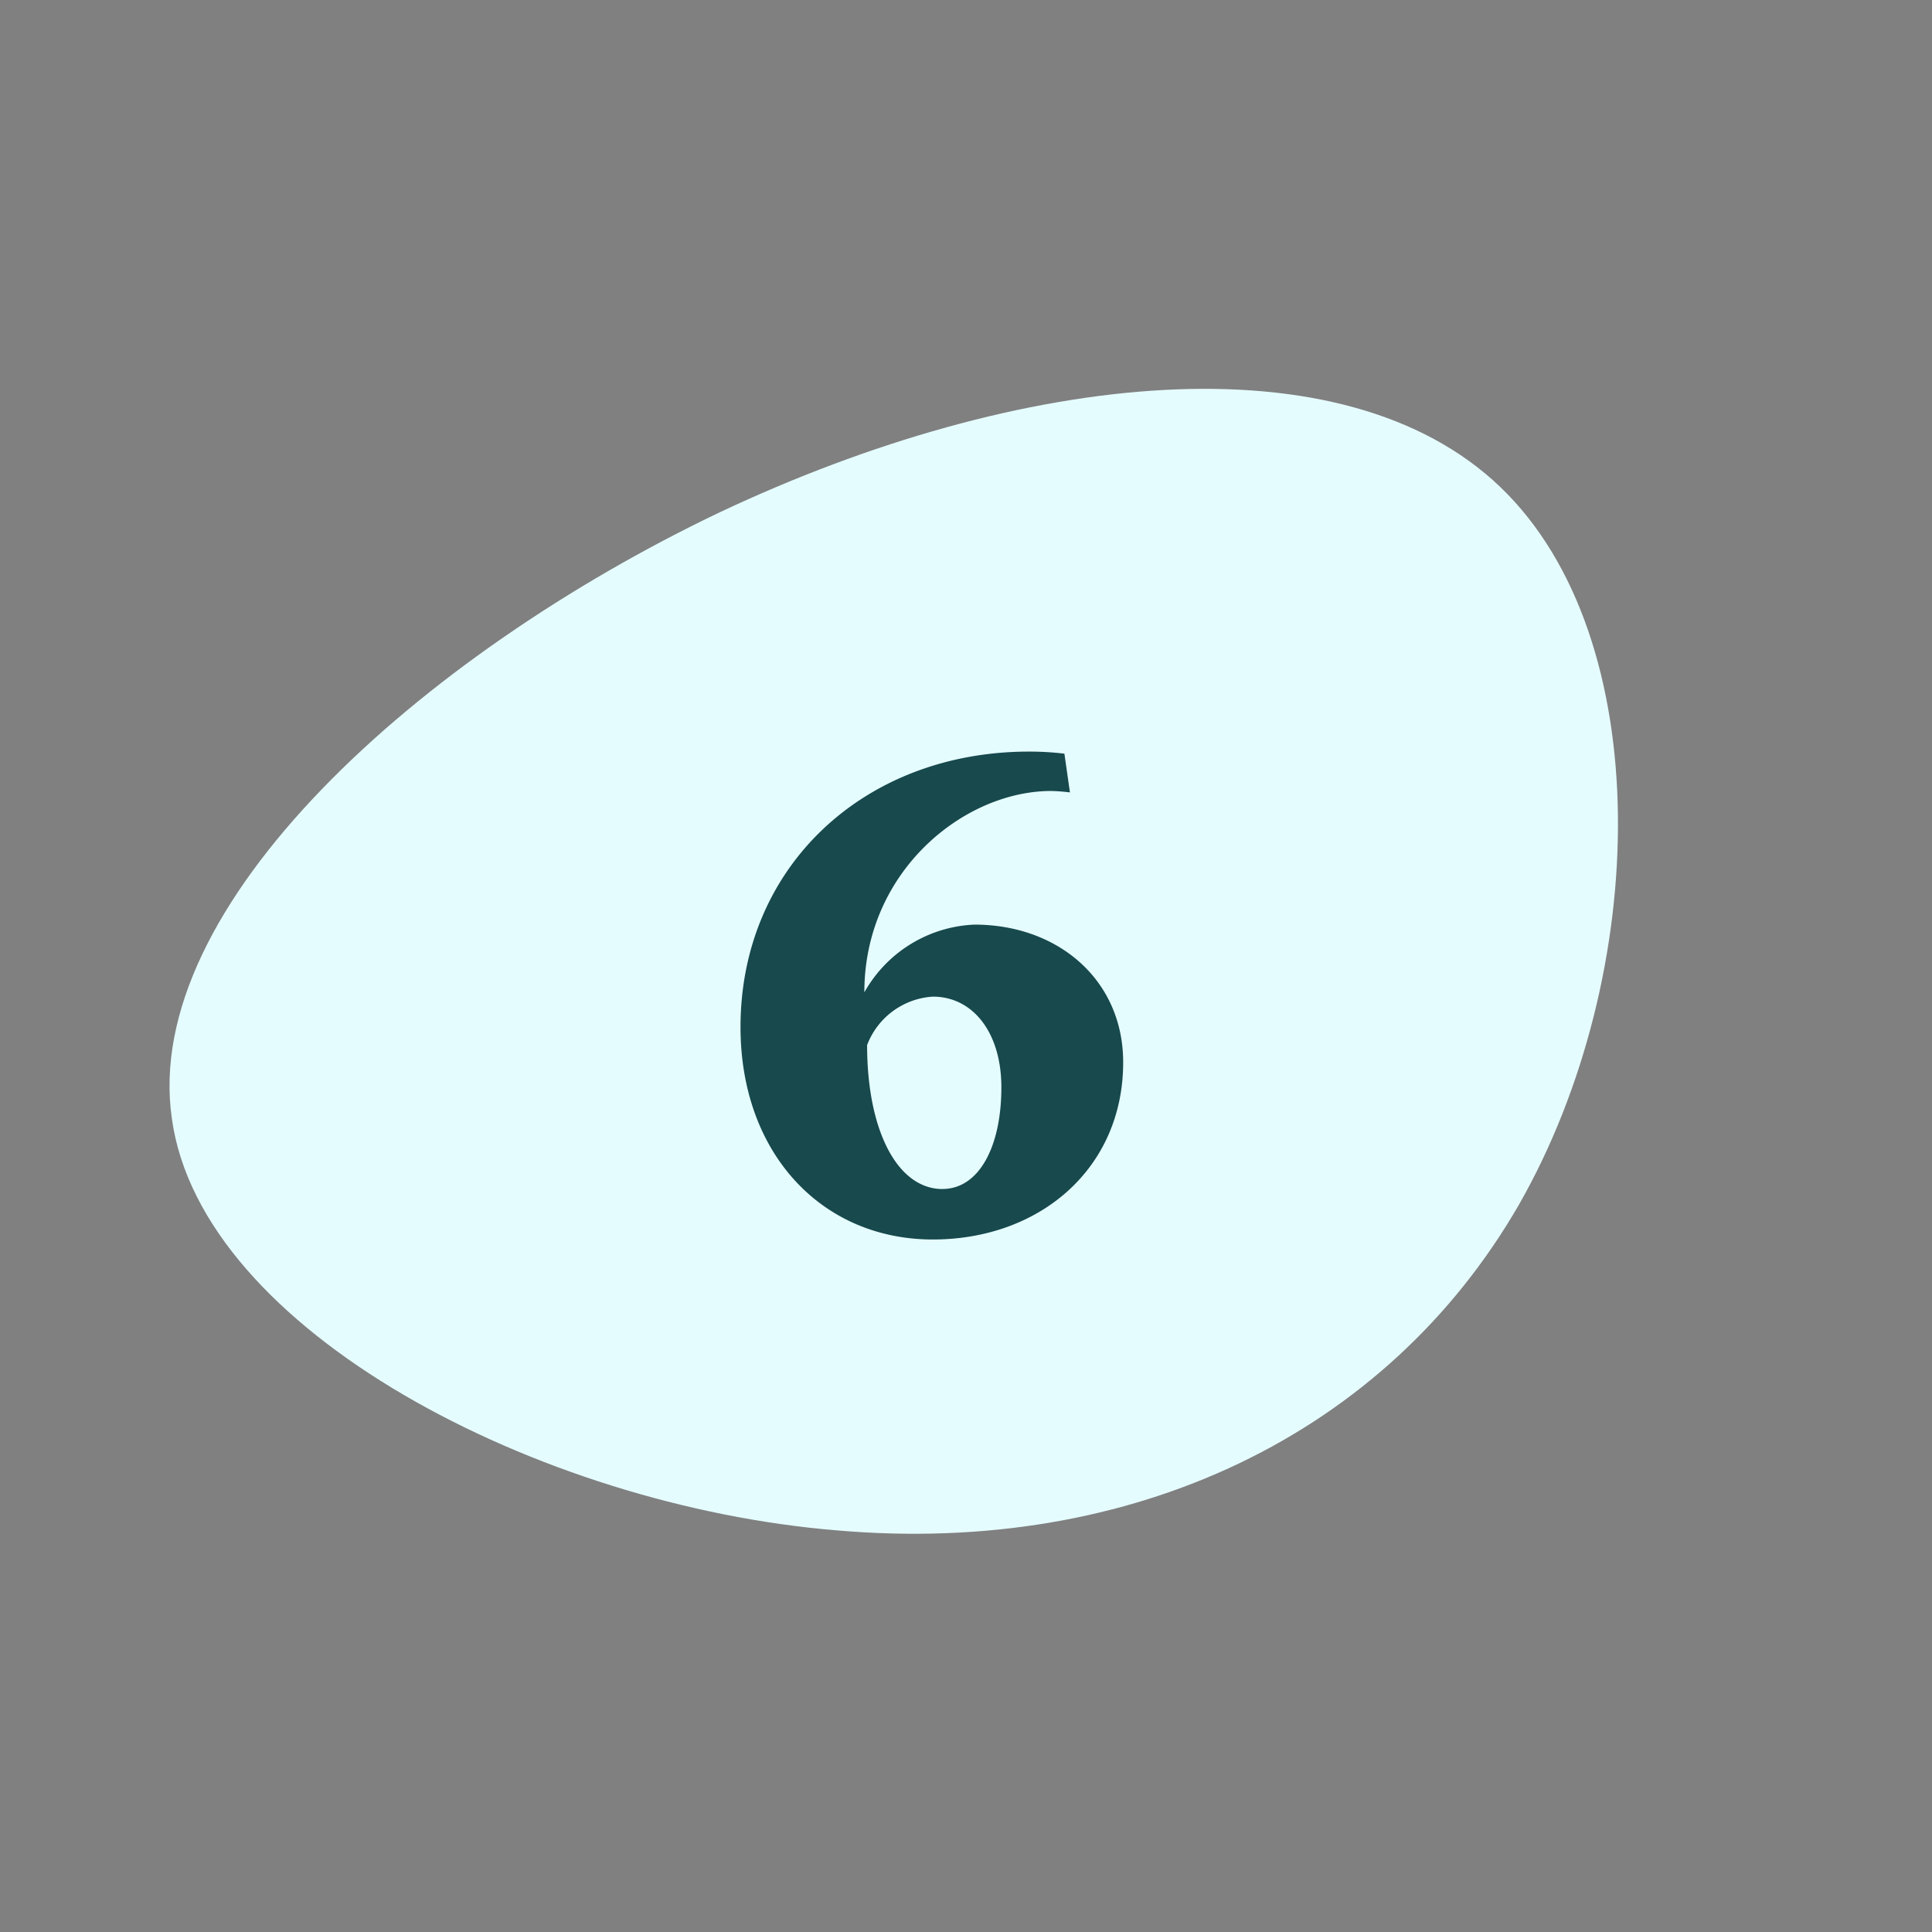 <svg xmlns="http://www.w3.org/2000/svg" width="134" height="134" viewBox="0 0 134 134">
  <rect x="0" y="0" width="134" height="134" fill="#808080" stroke="none"/>
  <g id="Group_2133" data-name="Group 2133" transform="translate(11924 -15345)">
    <rect id="Rectangle_3330" data-name="Rectangle 3330" width="134" height="134" transform="translate(-11924 15345)" fill="none"/>
    <g id="Group_2129" data-name="Group 2129" transform="translate(-12695.659 13711.489)">
      <path id="blob_11_" data-name="blob (11)" d="M26.214-27.534C30.985-9.8,24.545,8.642,8.723,21.92-7.02,35.277-32.223,43.307-44.07,34.323-56,25.418-54.644-.5-46.932-22.286c7.792-21.705,21.944-39.2,37.05-39.515S21.364-45.264,26.214-27.534Z" transform="translate(839.012 1717.985) rotate(45)" fill="#e5fcff"/>
      <path id="Path_5204" data-name="Path 5204" d="M15.36.48c7.44,0,13.2-4.944,13.2-12.288,0-5.712-4.512-9.552-10.32-9.552a9.2,9.2,0,0,0-7.632,4.7c0-8.4,6.912-13.968,12.96-13.968a12.7,12.7,0,0,1,1.3.1l-.384-2.688a20.333,20.333,0,0,0-2.448-.144c-11.472,0-20.016,8.016-20.016,19.1C2.016-5.52,7.632.48,15.36.48Zm.672-3.5c-3.12,0-5.232-4.032-5.232-9.984a5.221,5.221,0,0,1,4.56-3.36c2.784,0,4.752,2.5,4.752,6.288C20.112-5.9,18.528-3.024,16.032-3.024Z" transform="translate(821 1719)" fill="#17494d"/>
    </g>
  </g>
</svg>
